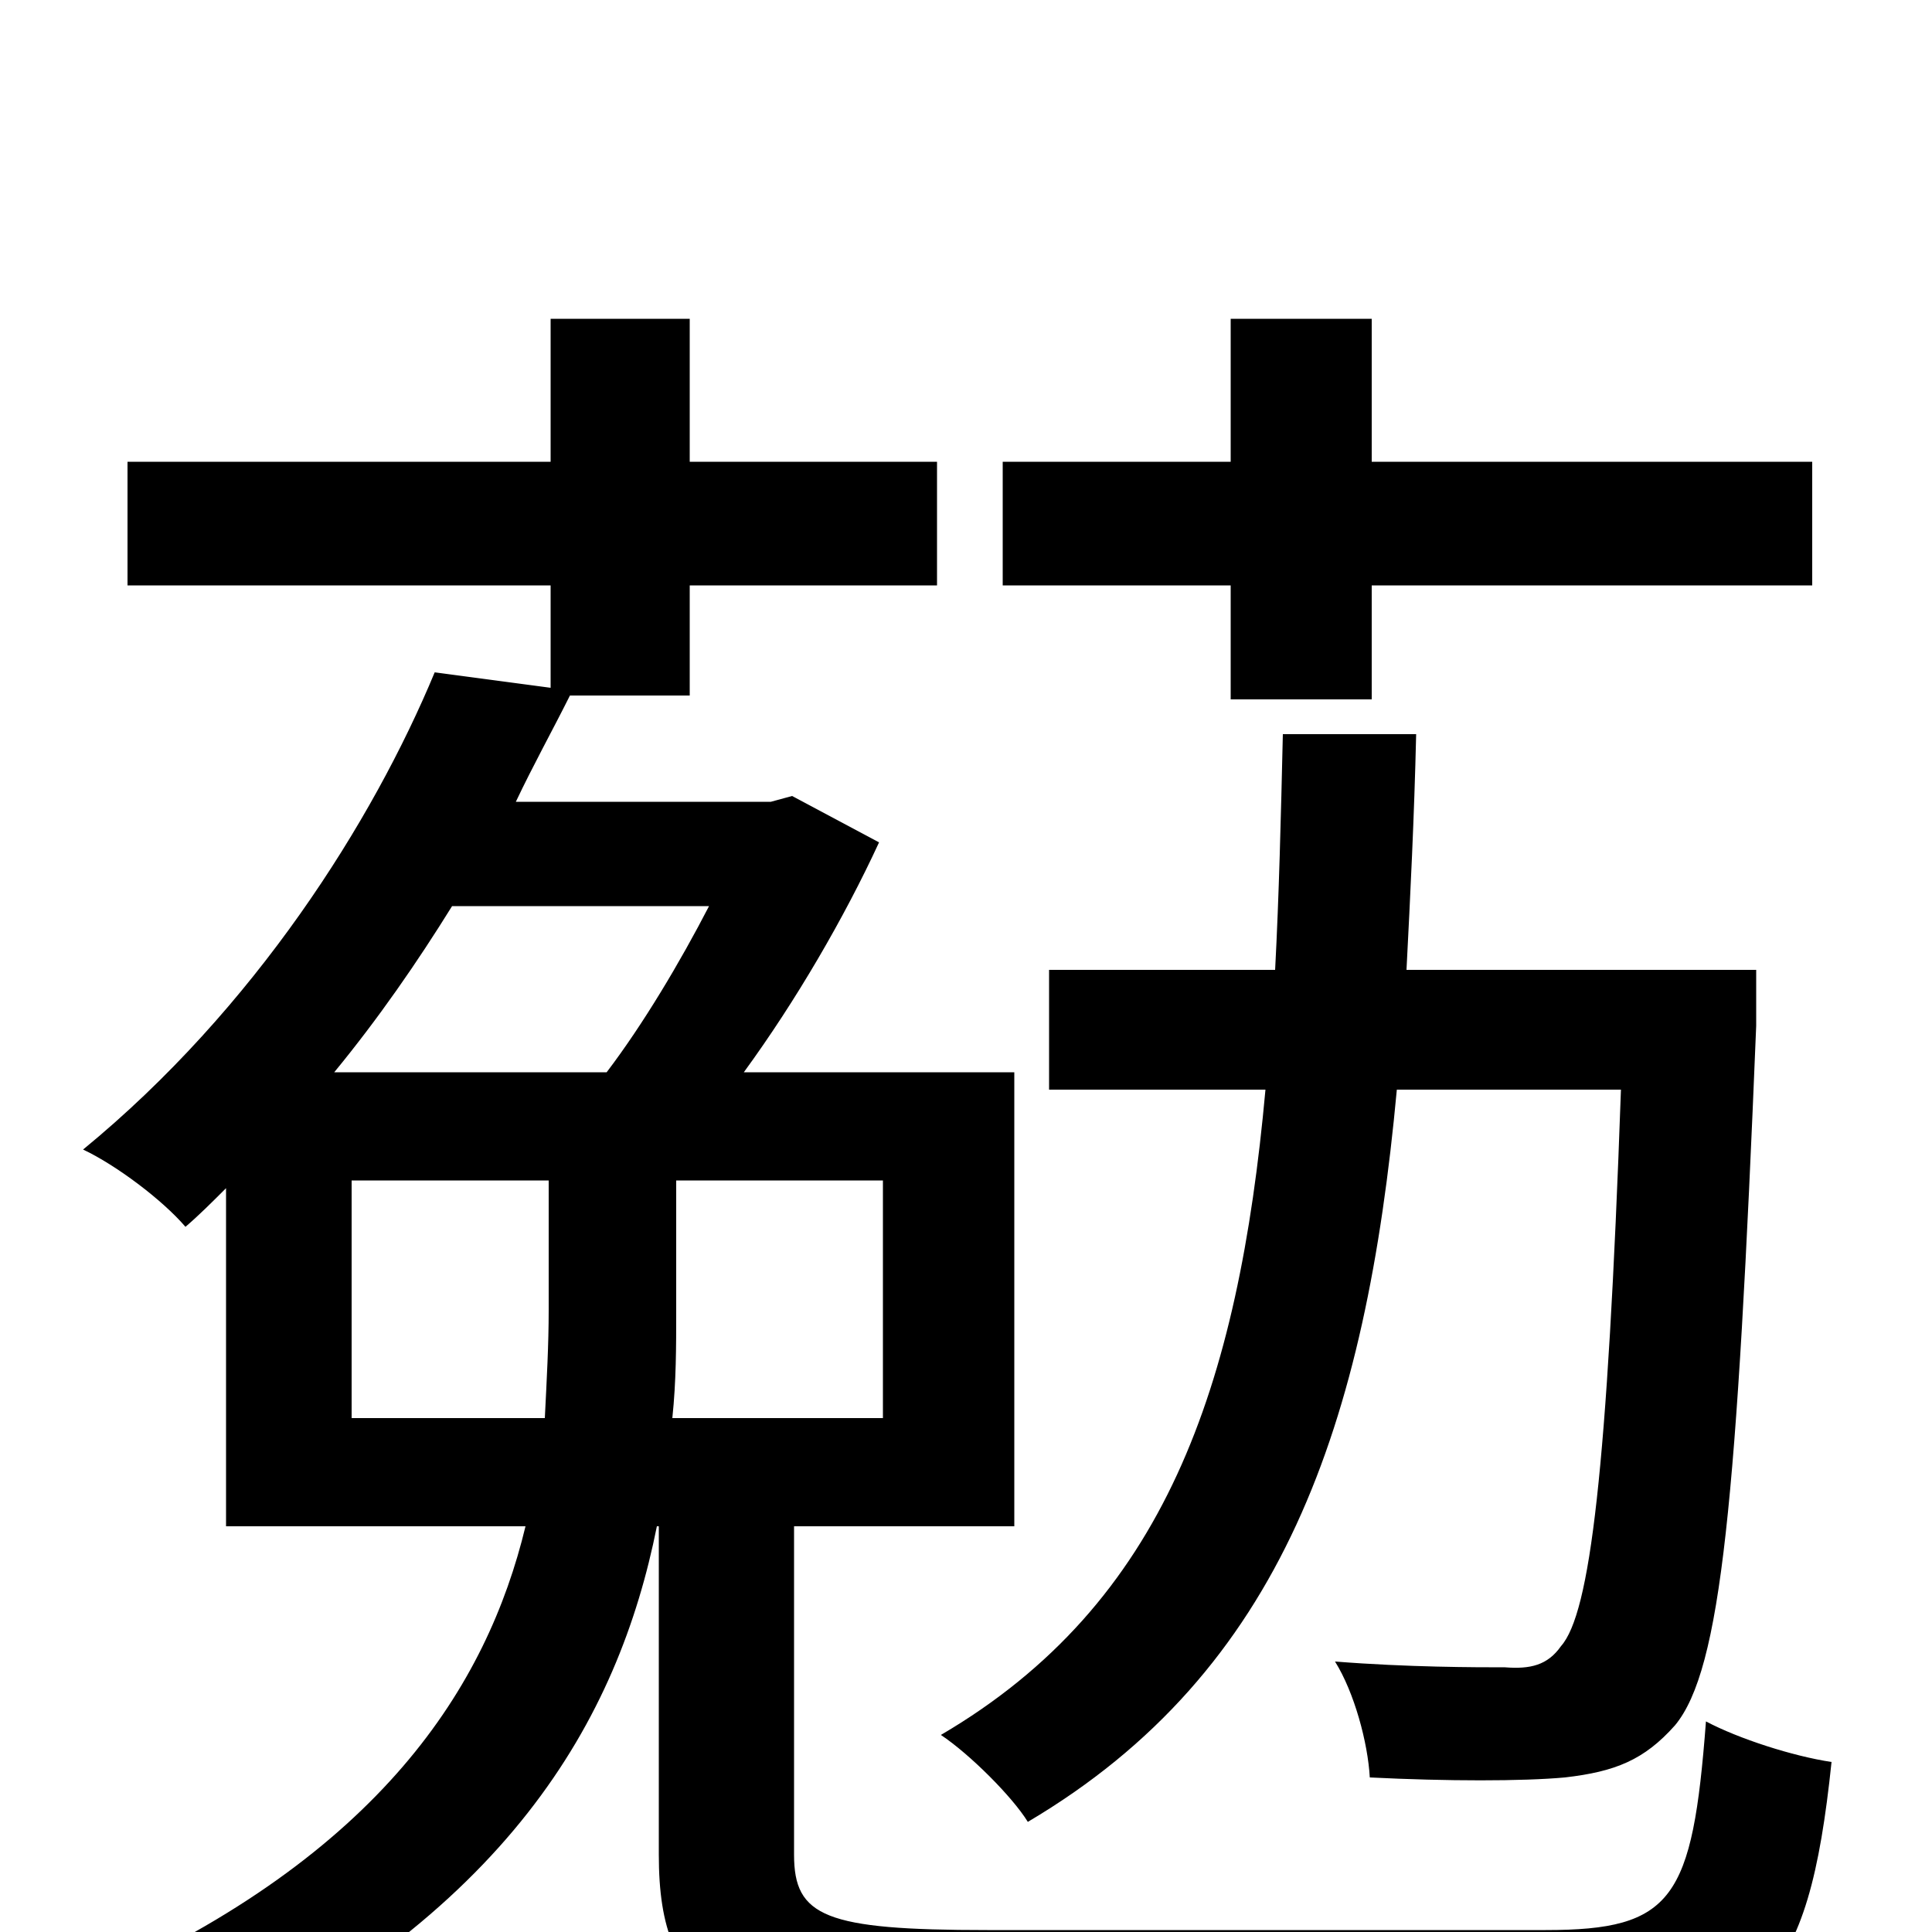 <svg xmlns="http://www.w3.org/2000/svg" viewBox="0 -1000 1000 1000">
	<path fill="#000000" d="M637 -638H710V-697H938V-761H710V-835H637V-761H519V-697H637ZM909 -498H728C730 -537 732 -577 733 -620H664C663 -577 662 -536 660 -498H543V-436H655C641 -282 603 -170 487 -102C502 -92 524 -70 532 -57C664 -135 707 -263 723 -436H839C832 -238 823 -165 808 -148C801 -138 792 -136 779 -137C764 -137 729 -137 691 -140C701 -124 708 -98 709 -80C749 -78 788 -78 810 -80C836 -83 851 -89 867 -107C891 -136 899 -223 909 -469ZM182 -266V-389H284V-322C284 -304 283 -286 282 -266ZM367 -531C352 -502 333 -470 314 -445H173C196 -473 216 -502 234 -531ZM457 -266H348C350 -285 350 -303 350 -321V-389H457ZM511 -1C427 -1 411 -8 411 -40V-210H525V-445H385C412 -482 437 -525 455 -564L410 -588L399 -585H267C276 -604 286 -622 295 -640H357V-697H485V-761H357V-835H285V-761H66V-697H285V-644L225 -652C193 -575 132 -478 43 -405C60 -397 84 -379 96 -365C103 -371 110 -378 117 -385V-210H272C252 -127 197 -40 49 26C65 37 87 58 96 71C263 -8 320 -110 340 -210H341V-40C341 36 376 55 512 55H804C912 55 936 27 948 -88C928 -91 900 -100 883 -109C876 -17 866 -1 800 -1Z"/>
</svg>